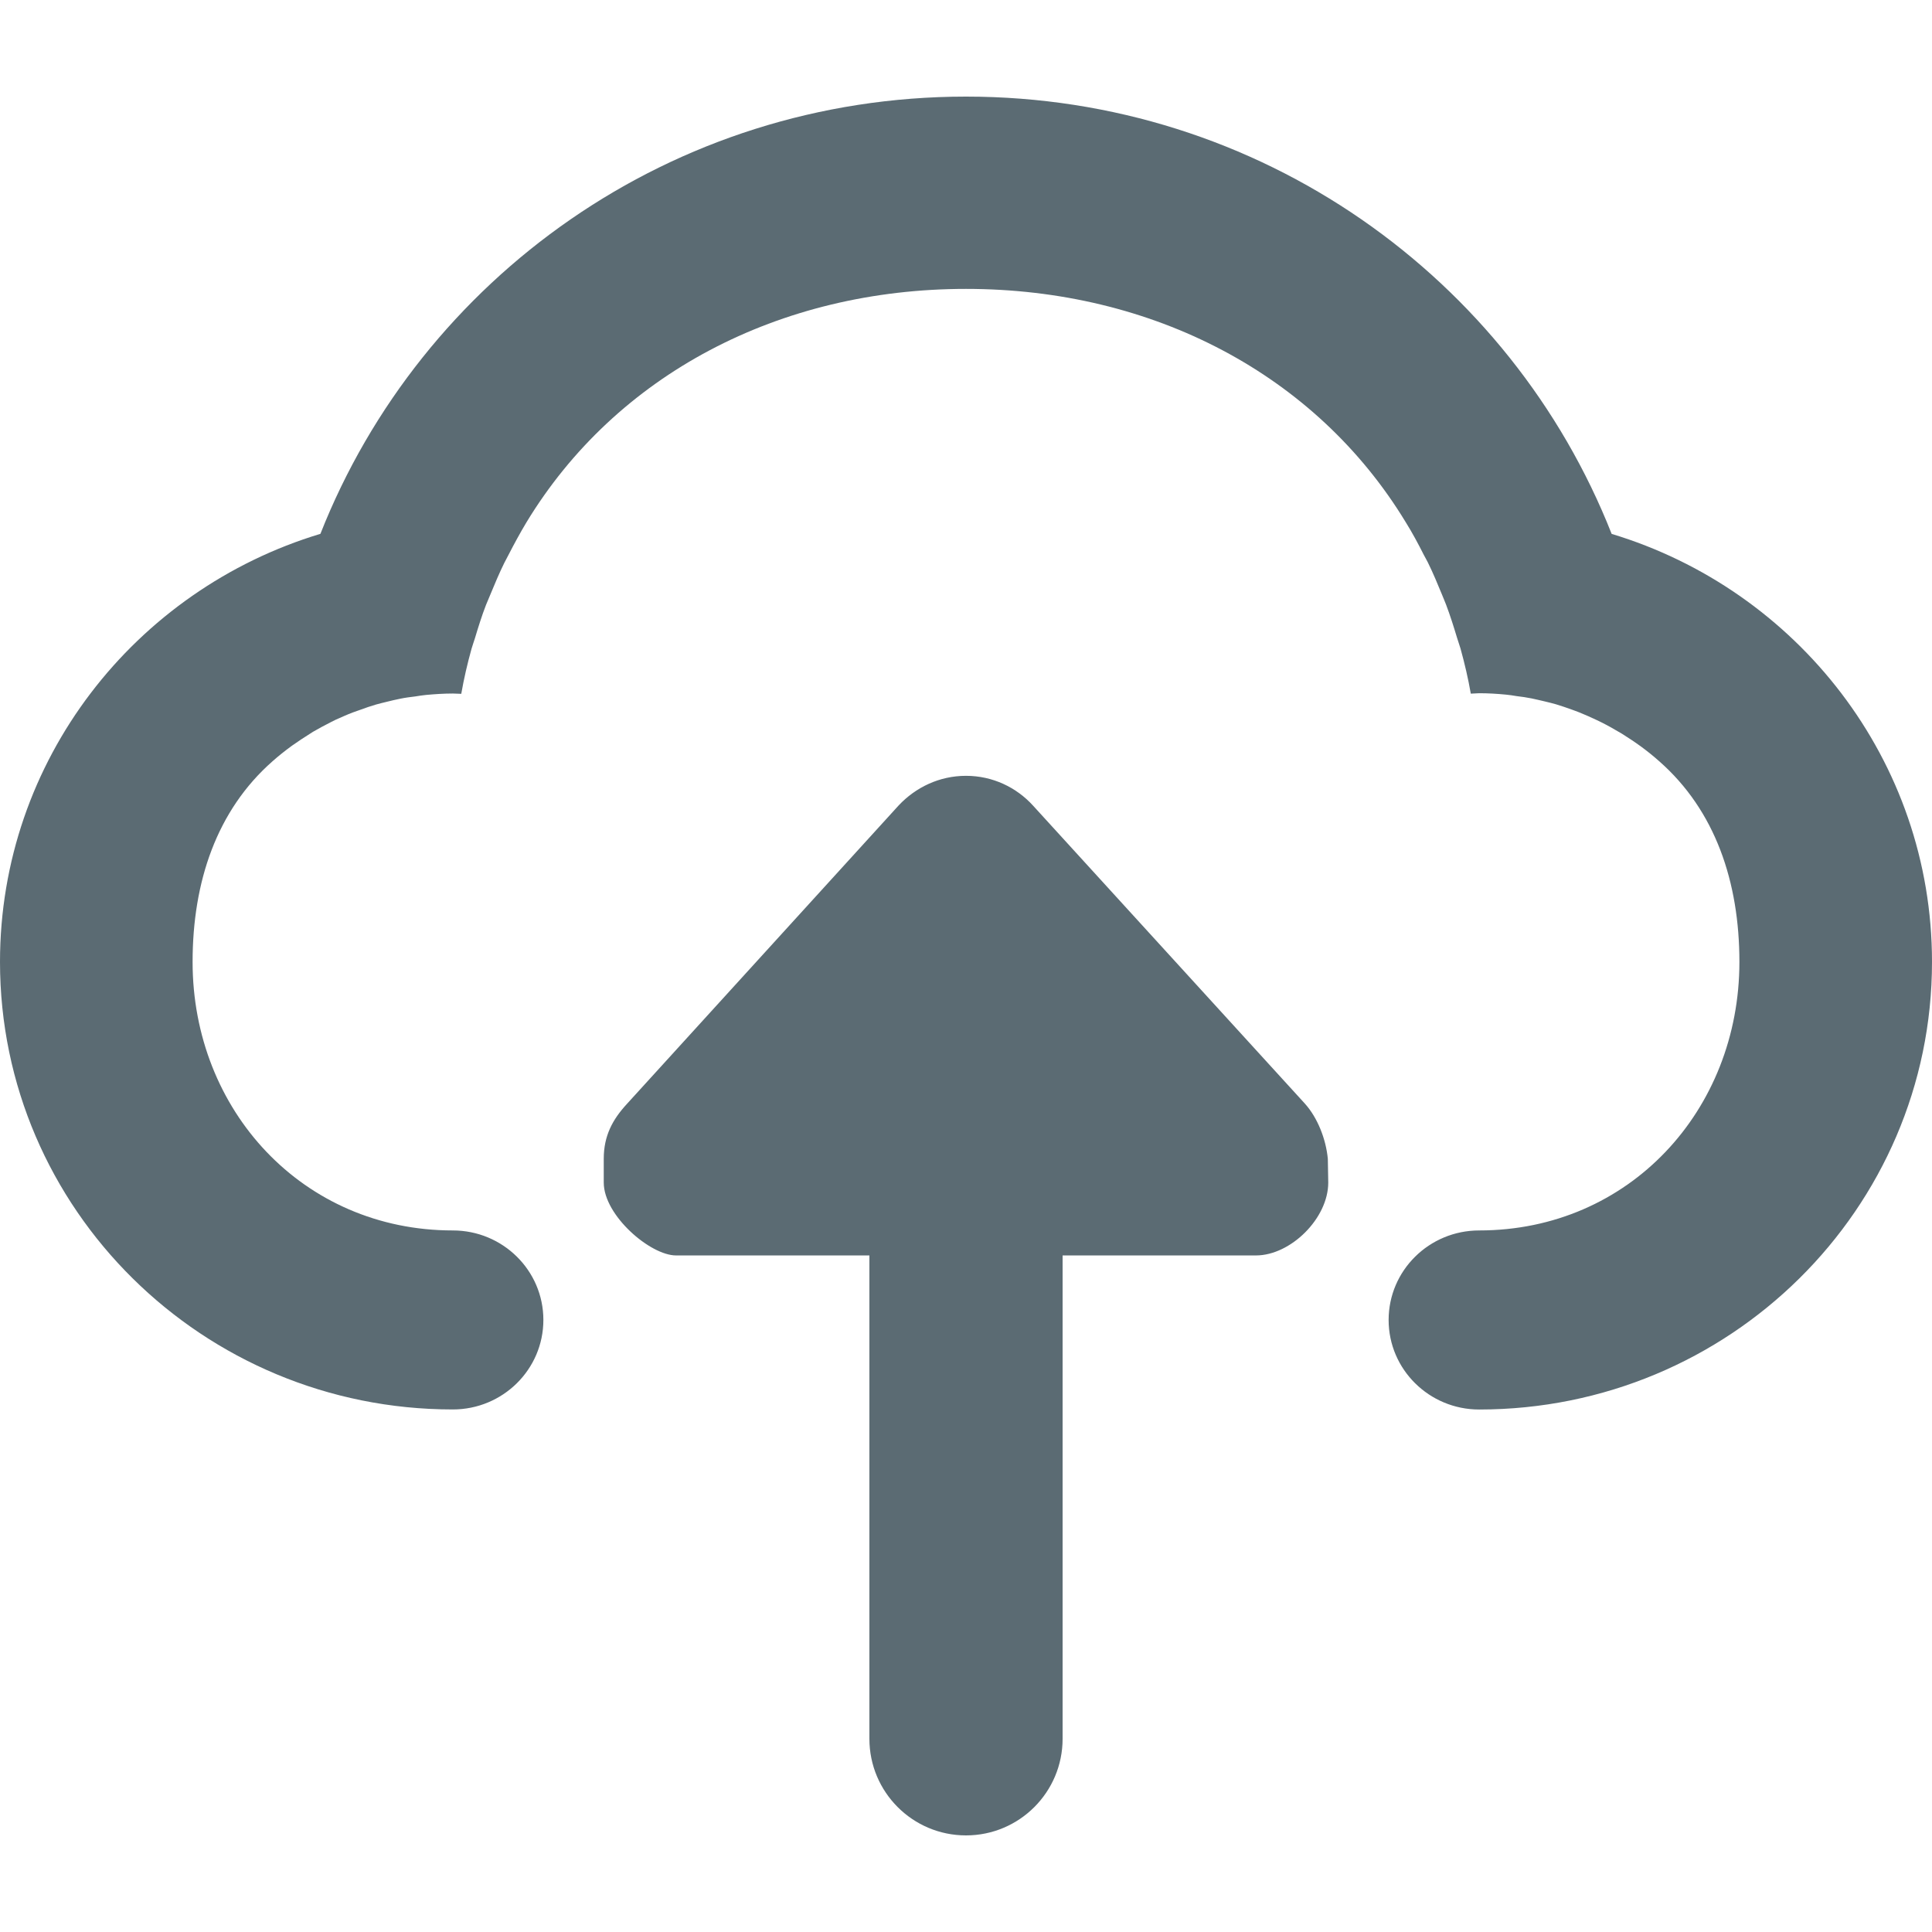 <svg width="32" height="32" viewBox="0 0 32 32" xmlns="http://www.w3.org/2000/svg"><title>save</title><path d="M23 21.863c0-.82.672-1.483 1.5-1.483 2.485 0 4.31-1.99 4.31-4.447 0-1.325-.4-2.51-1.33-3.326-.094-.084-.194-.164-.297-.24-.117-.085-.217-.15-.32-.215-.144-.086-.243-.14-.343-.19l-.083-.04c-.092-.043-.185-.085-.28-.123-.042-.018-.084-.03-.126-.047-.084-.03-.17-.06-.26-.087-.056-.017-.116-.03-.175-.045-.076-.017-.152-.037-.228-.052-.082-.017-.164-.028-.247-.038-.06-.01-.12-.02-.18-.025-.144-.014-.292-.023-.44-.023-.047 0-.092.007-.14.007-.044-.253-.102-.5-.17-.746-.017-.06-.04-.118-.057-.177-.056-.186-.114-.37-.182-.55-.02-.054-.044-.106-.065-.16-.075-.182-.15-.364-.237-.54-.02-.042-.046-.083-.067-.125-.093-.184-.19-.366-.3-.542C21.8 6.205 19.097 4.785 16 4.785c-3.095 0-5.796 1.42-7.28 3.866-.107.178-.205.36-.3.544-.02.042-.045.083-.066.126-.086.174-.162.356-.237.538-.02.054-.047.106-.067.16-.07.18-.127.364-.183.55-.018.06-.04.116-.057.177-.068.244-.126.493-.17.746-.048 0-.093-.005-.14-.005-.15 0-.296.01-.44.023-.062.005-.12.016-.18.025-.082.01-.164.02-.246.037-.077.014-.152.034-.228.052-.06.015-.118.028-.177.045-.09.026-.176.056-.26.087l-.127.045c-.096.036-.19.08-.282.12l-.08.04c-.1.05-.2.105-.296.16-.15.095-.25.16-.348.23-.123.09-.223.17-.32.256-.928.815-1.326 2-1.326 3.326 0 2.456 1.825 4.447 4.31 4.447.828 0 1.5.663 1.5 1.482 0 .82-.672 1.483-1.5 1.483-4.142 0-7.5-3.32-7.5-7.413 0-3.34 2.235-6.163 5.307-7.09C6.977 4.608 11.123 1.6 16 1.6s9.024 3.008 10.694 7.243c3.07.927 5.306 3.75 5.306 7.09 0 4.093-3.358 7.413-7.5 7.413-.828 0-1.5-.664-1.5-1.483zm-8.115-8.523c.28-.298.673-.49 1.115-.49.442 0 .836.192 1.11.493l4.5 4.933c.214.236.352.592.383.917l.007.394c0 .595-.625 1.207-1.197 1.207H17.6V28.8c0 .883-.716 1.6-1.6 1.6-.884 0-1.6-.717-1.6-1.6v-8.006h-3.203c-.424 0-1.197-.66-1.197-1.207v-.394c0-.38.145-.65.385-.91l4.5-4.943z" fill="#5B6B73"/></svg>
